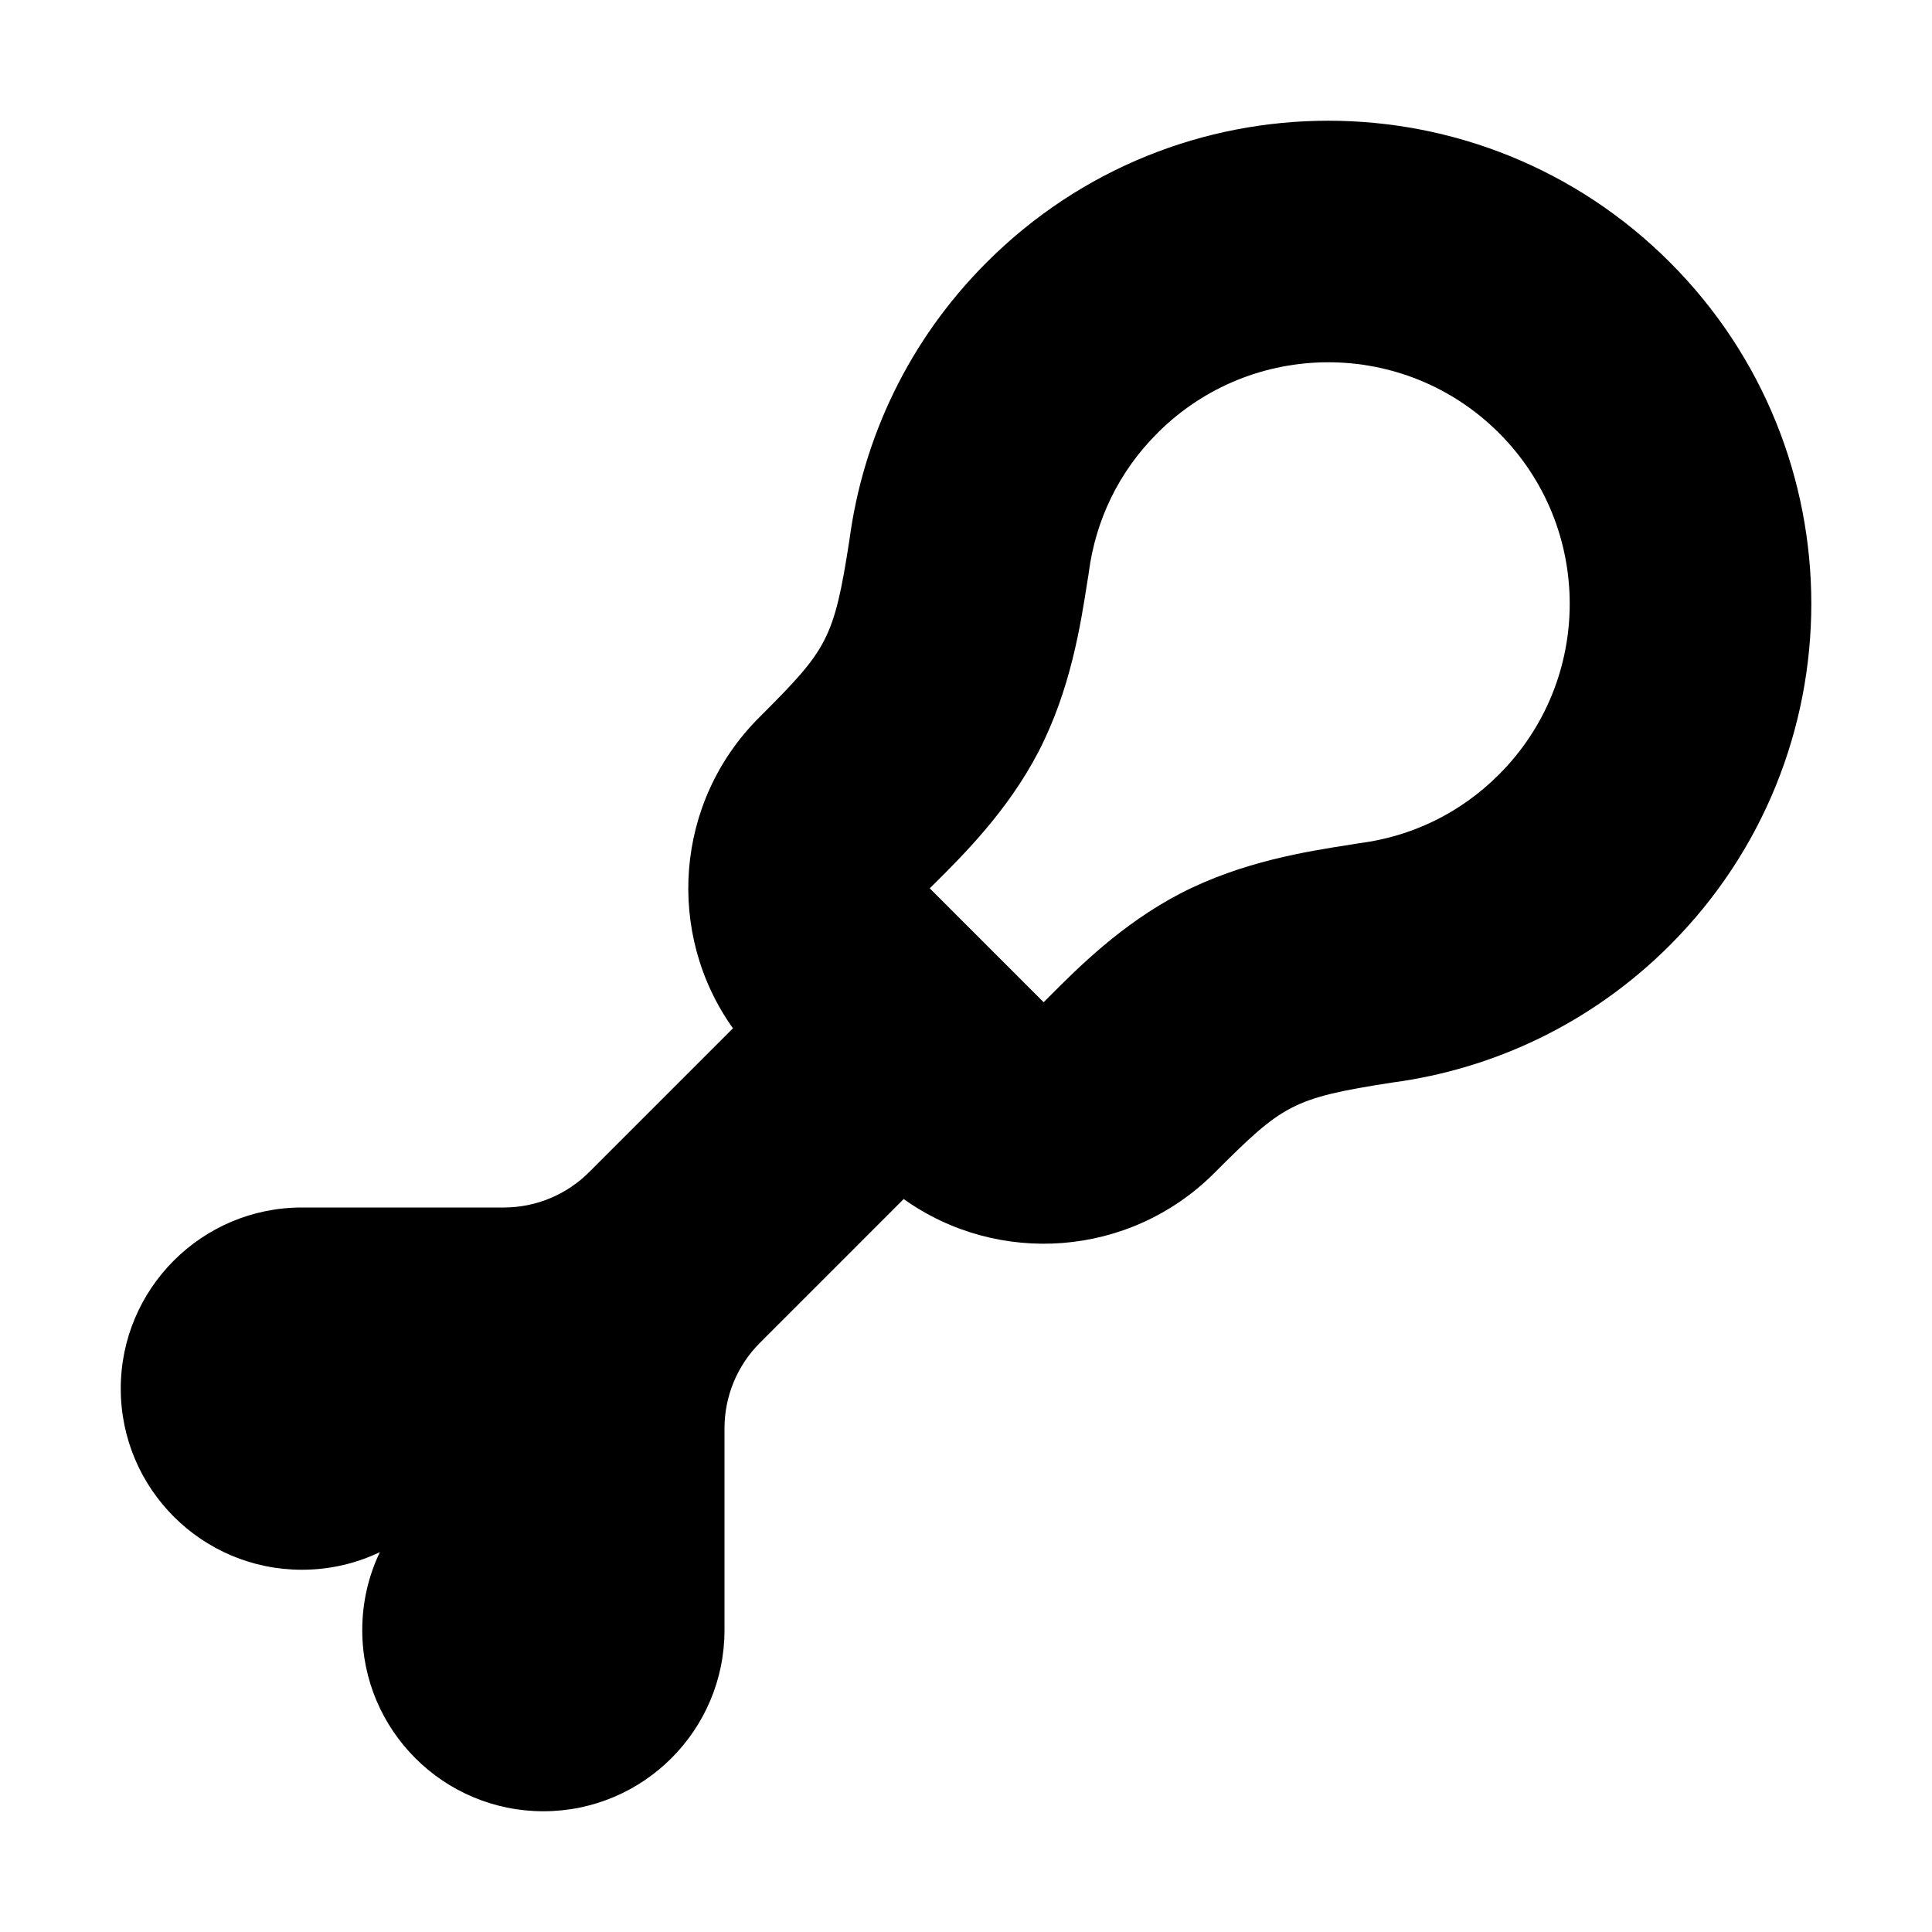 <svg xmlns="http://www.w3.org/2000/svg" width="16" height="16" viewBox="0 0 16 16">
  <path fill="#000000" fill-rule="evenodd" d="M8.172,2.172 C7.526,2.817 7.147,3.629 7.035,4.469 C6.906,5.301 6.852,5.377 6.286,5.943 C5.585,6.644 5.513,7.735 6.07,8.516 L4.879,9.707 C4.691,9.895 4.437,10 4.172,10 L2.5,10 C1.672,10 1,10.672 1,11.5 C1,12.328 1.672,13 2.5,13 C2.731,13 2.95,12.948 3.146,12.854 C3.052,13.05 3,13.269 3,13.5 C3,14.328 3.672,15 4.5,15 C5.328,15 6,14.328 6,13.5 L6,13.493 L6,11.829 C6,11.563 6.105,11.309 6.293,11.121 L7.484,9.93 C8.265,10.487 9.356,10.415 10.057,9.714 C10.623,9.148 10.699,9.094 11.531,8.965 C12.371,8.853 13.183,8.474 13.829,7.828 C15.391,6.266 15.391,3.734 13.829,2.172 C12.266,0.609 9.734,0.609 8.172,2.172 Z M9.015,4.755 L9.018,4.733 C9.074,4.313 9.261,3.91 9.586,3.586 C10.367,2.805 11.633,2.805 12.414,3.586 C13.195,4.367 13.195,5.633 12.414,6.414 C12.09,6.739 11.687,6.926 11.267,6.982 L11.245,6.985 L11.19,6.994 C10.824,7.051 10.288,7.134 9.774,7.4 C9.287,7.653 8.92,8.022 8.69,8.253 L8.643,8.3 L7.7,7.357 L7.747,7.31 C7.978,7.08 8.347,6.713 8.6,6.226 C8.866,5.712 8.949,5.176 9.006,4.81 L9.015,4.755 Z"/>
</svg>
